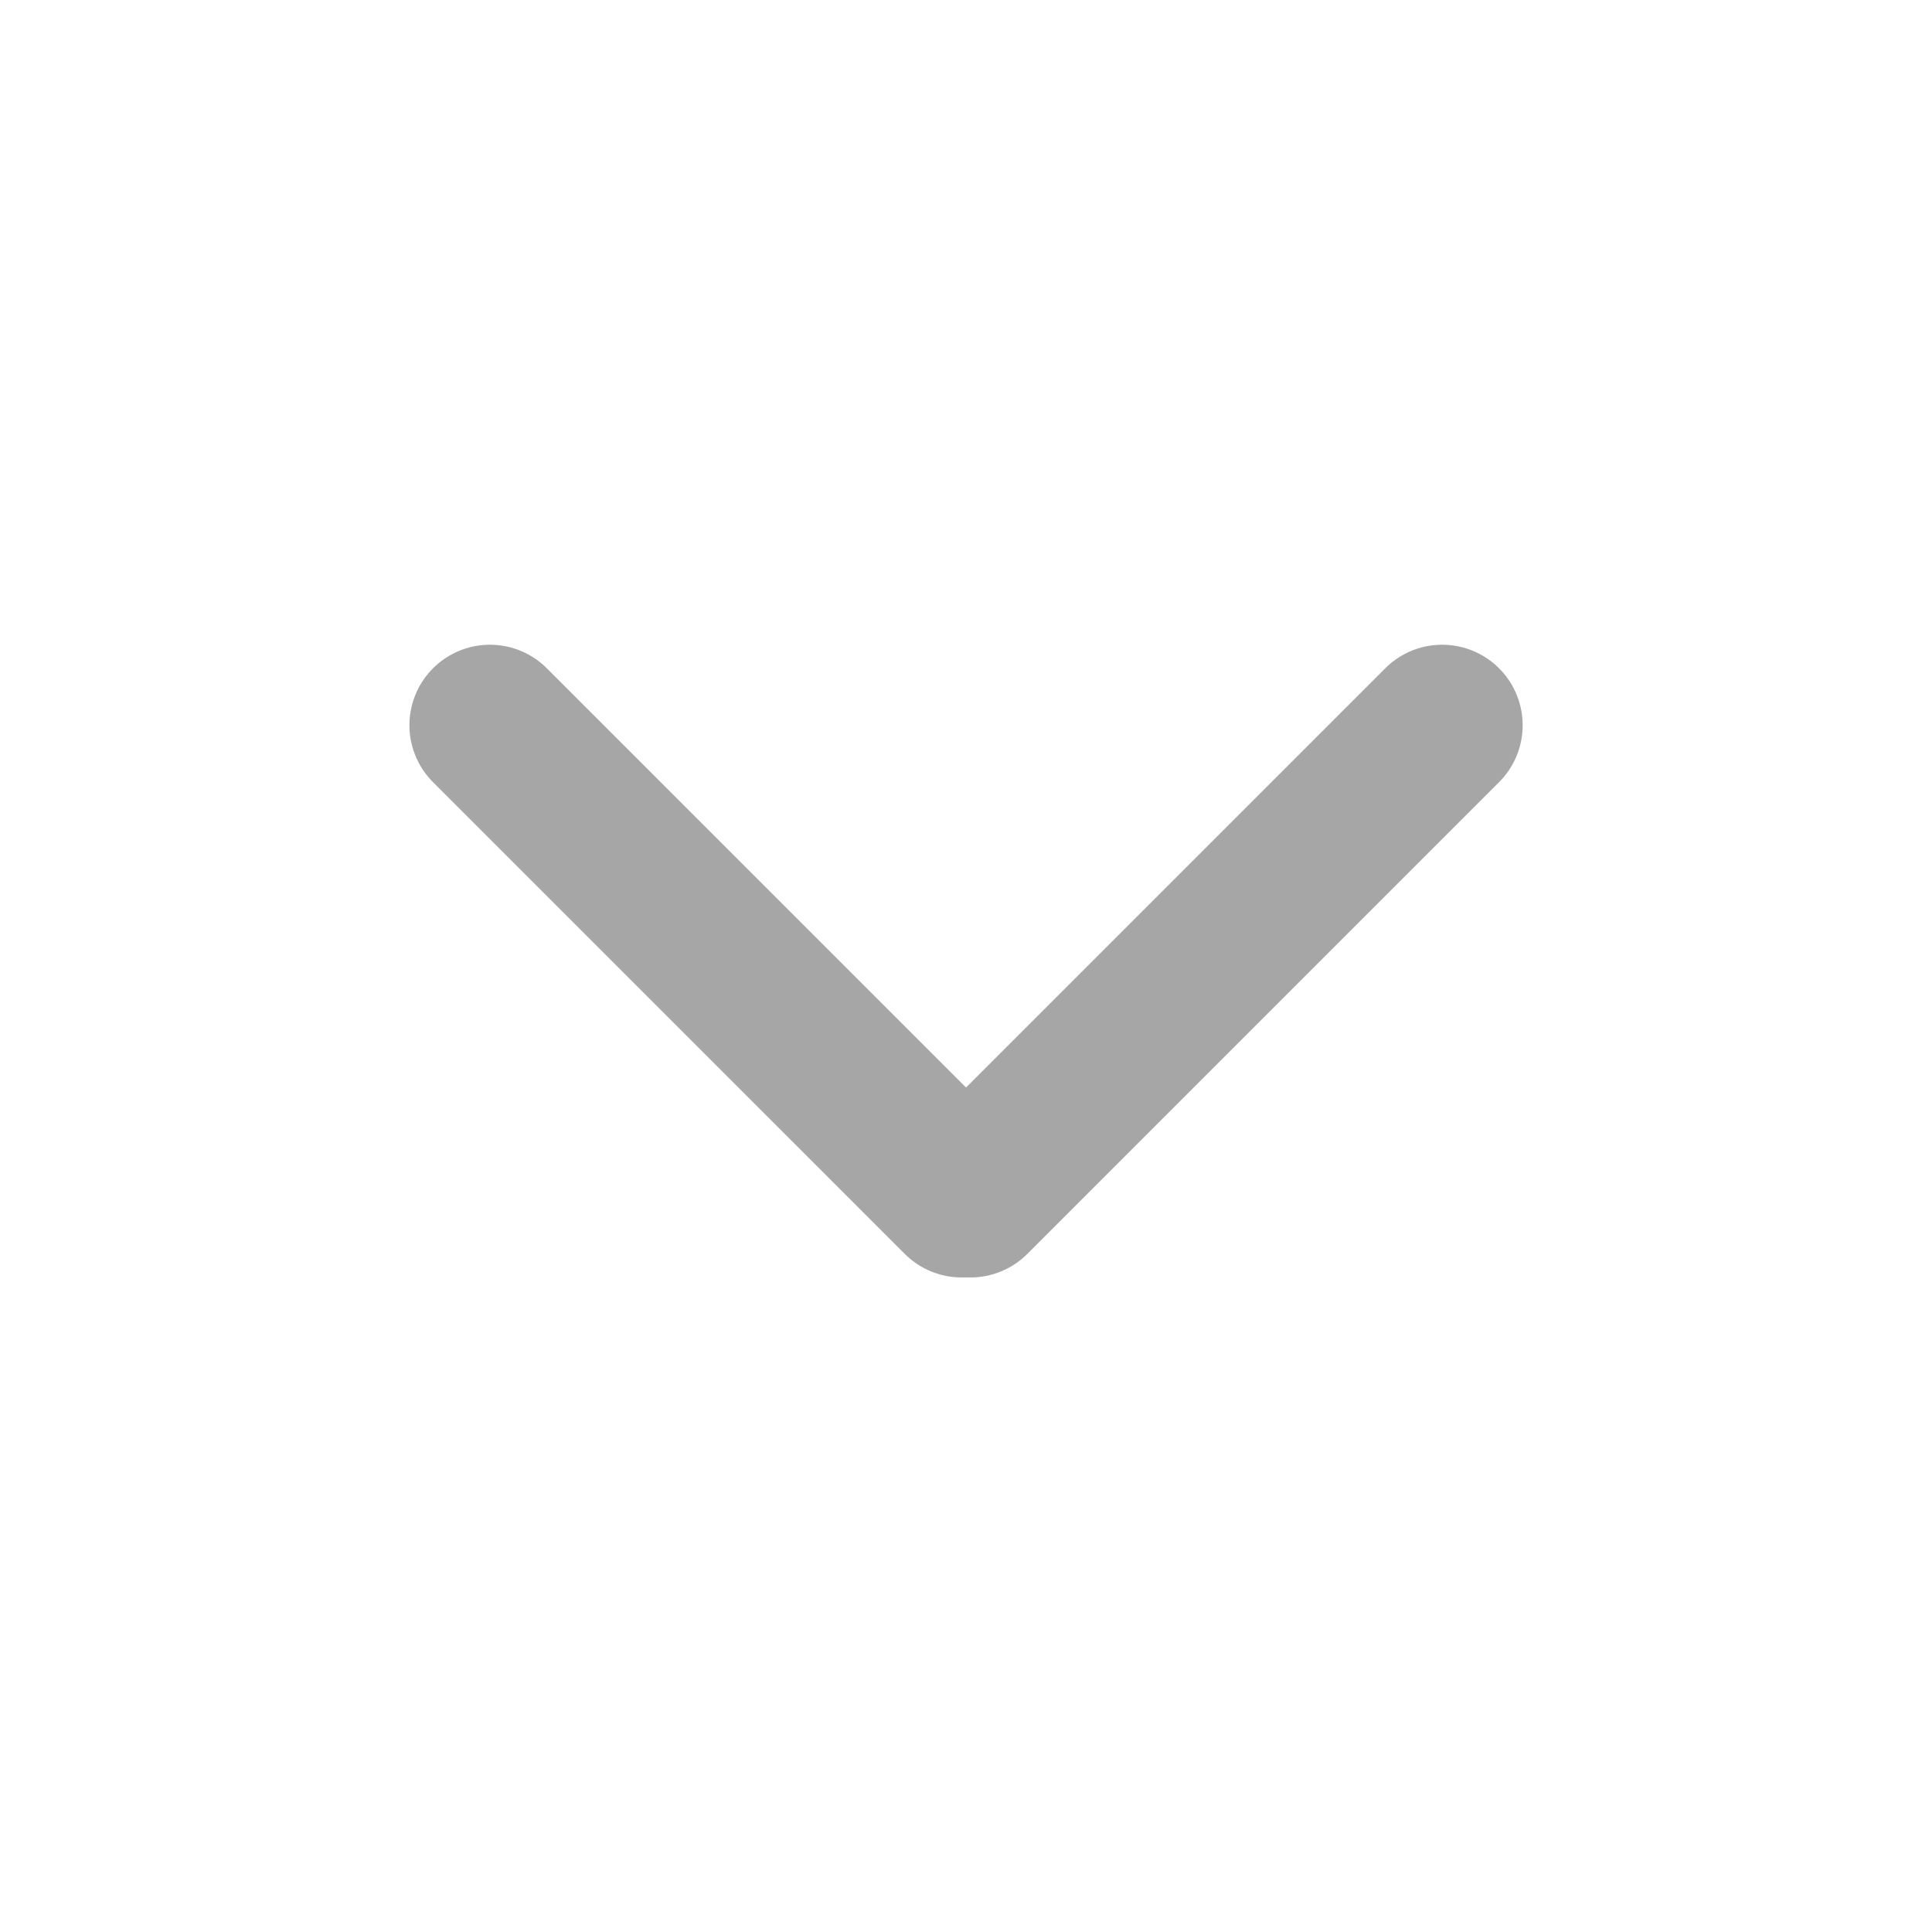 <svg width="24" height="24" viewBox="0 0 24 24" fill="none" xmlns="http://www.w3.org/2000/svg">
<rect x="0" y="0" width="24" height="24" fill="#333333" stroke="none"/>
<rect width="24" height="24" transform="translate(24) rotate(90)" fill="white"/>
<path d="M6.086 9.009L11.946 14.869" stroke="#A6A6A6" stroke-width="2" stroke-linecap="round" stroke-linejoin="round"/>
<path d="M17.915 9.009L12.055 14.869" stroke="#A6A6A6" stroke-width="2" stroke-linecap="round" stroke-linejoin="round"/>
</svg>
